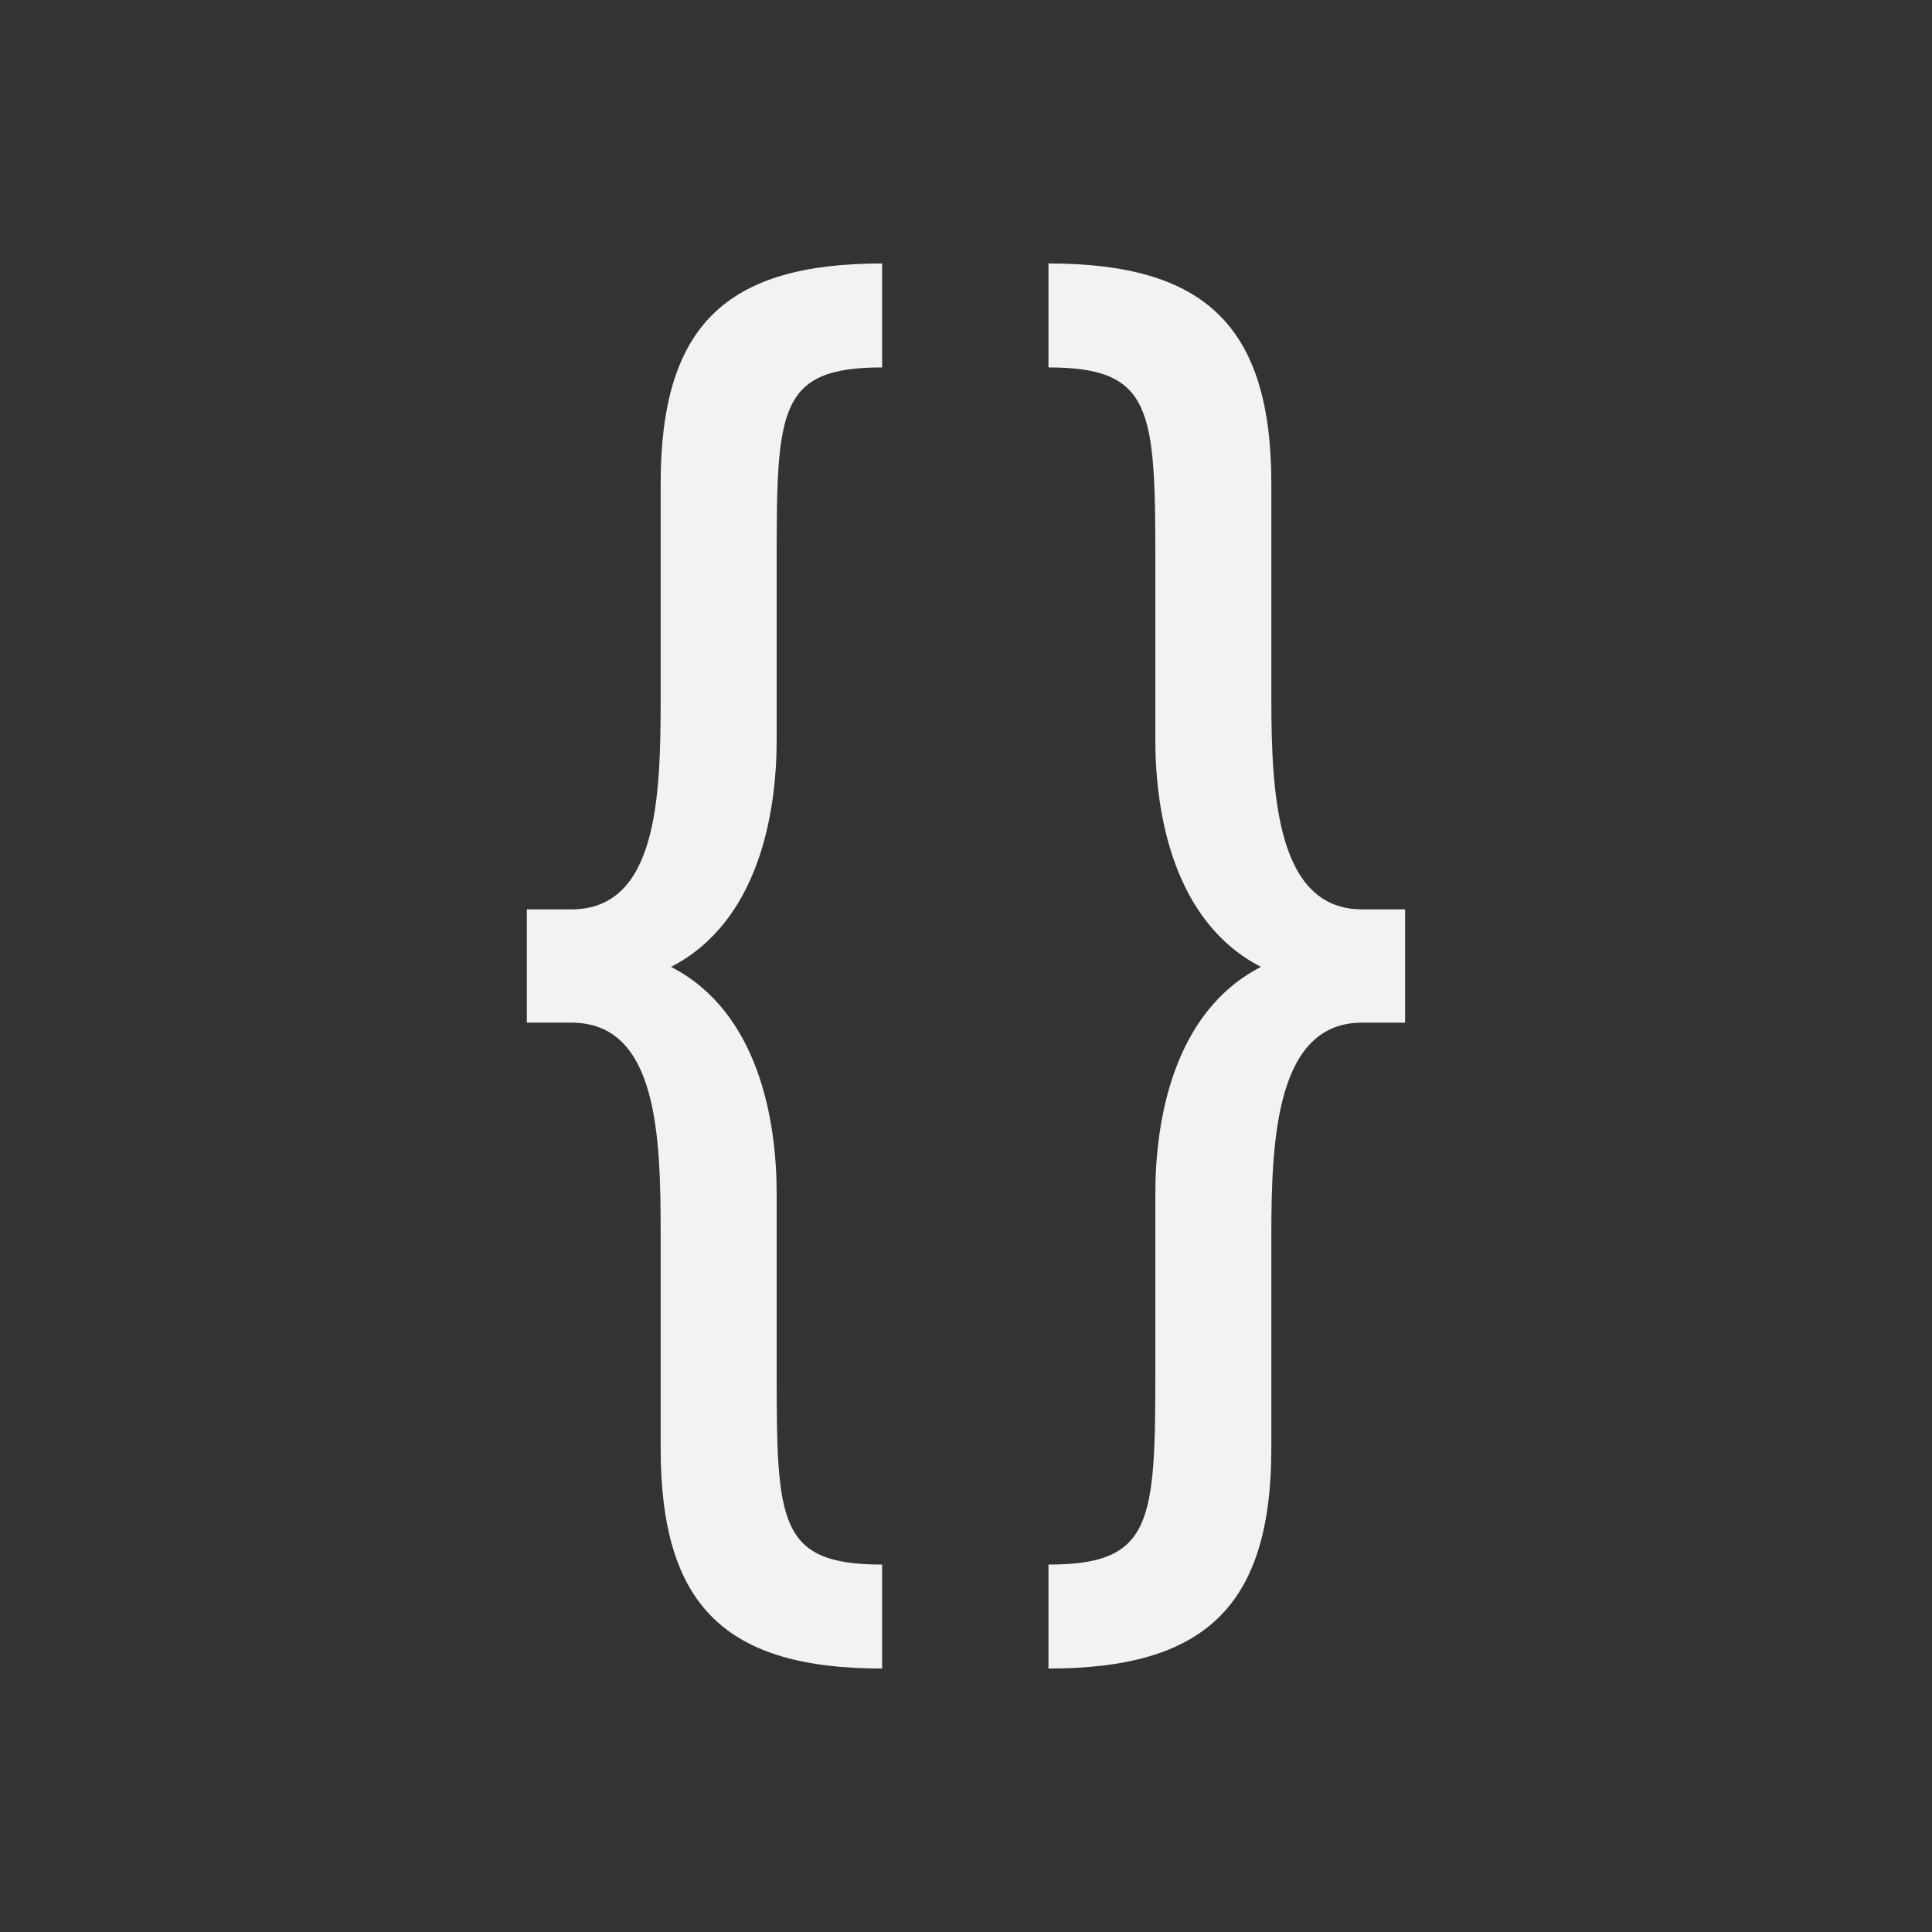 <?xml version="1.0" encoding="UTF-8" standalone="no"?>
<!-- Created with Inkscape (http://www.inkscape.org/) -->
<svg id="svg3813" xmlns:rdf="http://www.w3.org/1999/02/22-rdf-syntax-ns#" xmlns="http://www.w3.org/2000/svg" height="22" width="22" version="1.1" xmlns:cc="http://creativecommons.org/ns#" xmlns:dc="http://purl.org/dc/elements/1.1/">
 <rect width="100%" height="100%" fill="#333333" stroke="none"/>
 <g id="layer1" transform="translate(-378.86 -540.08)">
  <path id="path4121" style="fill:#f2f2f2" d="m10.045 3c-1.777 0-2.522 0.706-2.522 2.51v2.441c0 1.114-0.034 2.404-1.016 2.404h-0.508v1.29h0.508c0.982 0 1.016 1.29 1.016 2.404v2.441c0 1.804 0.745 2.51 2.522 2.51v-1.184c-1.185 0-1.201-0.478-1.201-2.211v-2.015c0-0.831-0.205-2.068-1.203-2.58 0.998-0.513 1.203-1.751 1.203-2.582v-2.033c0-1.733 0.017-2.211 1.201-2.211v-1.184zm1.894 0v1.184c1.185 0 1.217 0.478 1.217 2.211v2.033c0 0.831 0.205 2.069 1.203 2.582-0.998 0.512-1.203 1.749-1.203 2.58v2.015c0 1.733-0.032 2.211-1.217 2.211v1.184c1.777 0 2.538-0.706 2.538-2.51v-2.441c0-1.114 0.068-2.404 1.033-2.404h0.49v-1.29h-0.49c-0.965 0-1.033-1.29-1.033-2.404v-2.441c0-1.803-0.761-2.51-2.538-2.51z" transform="translate(378.86 540.08)"/>
 </g>
</svg>
